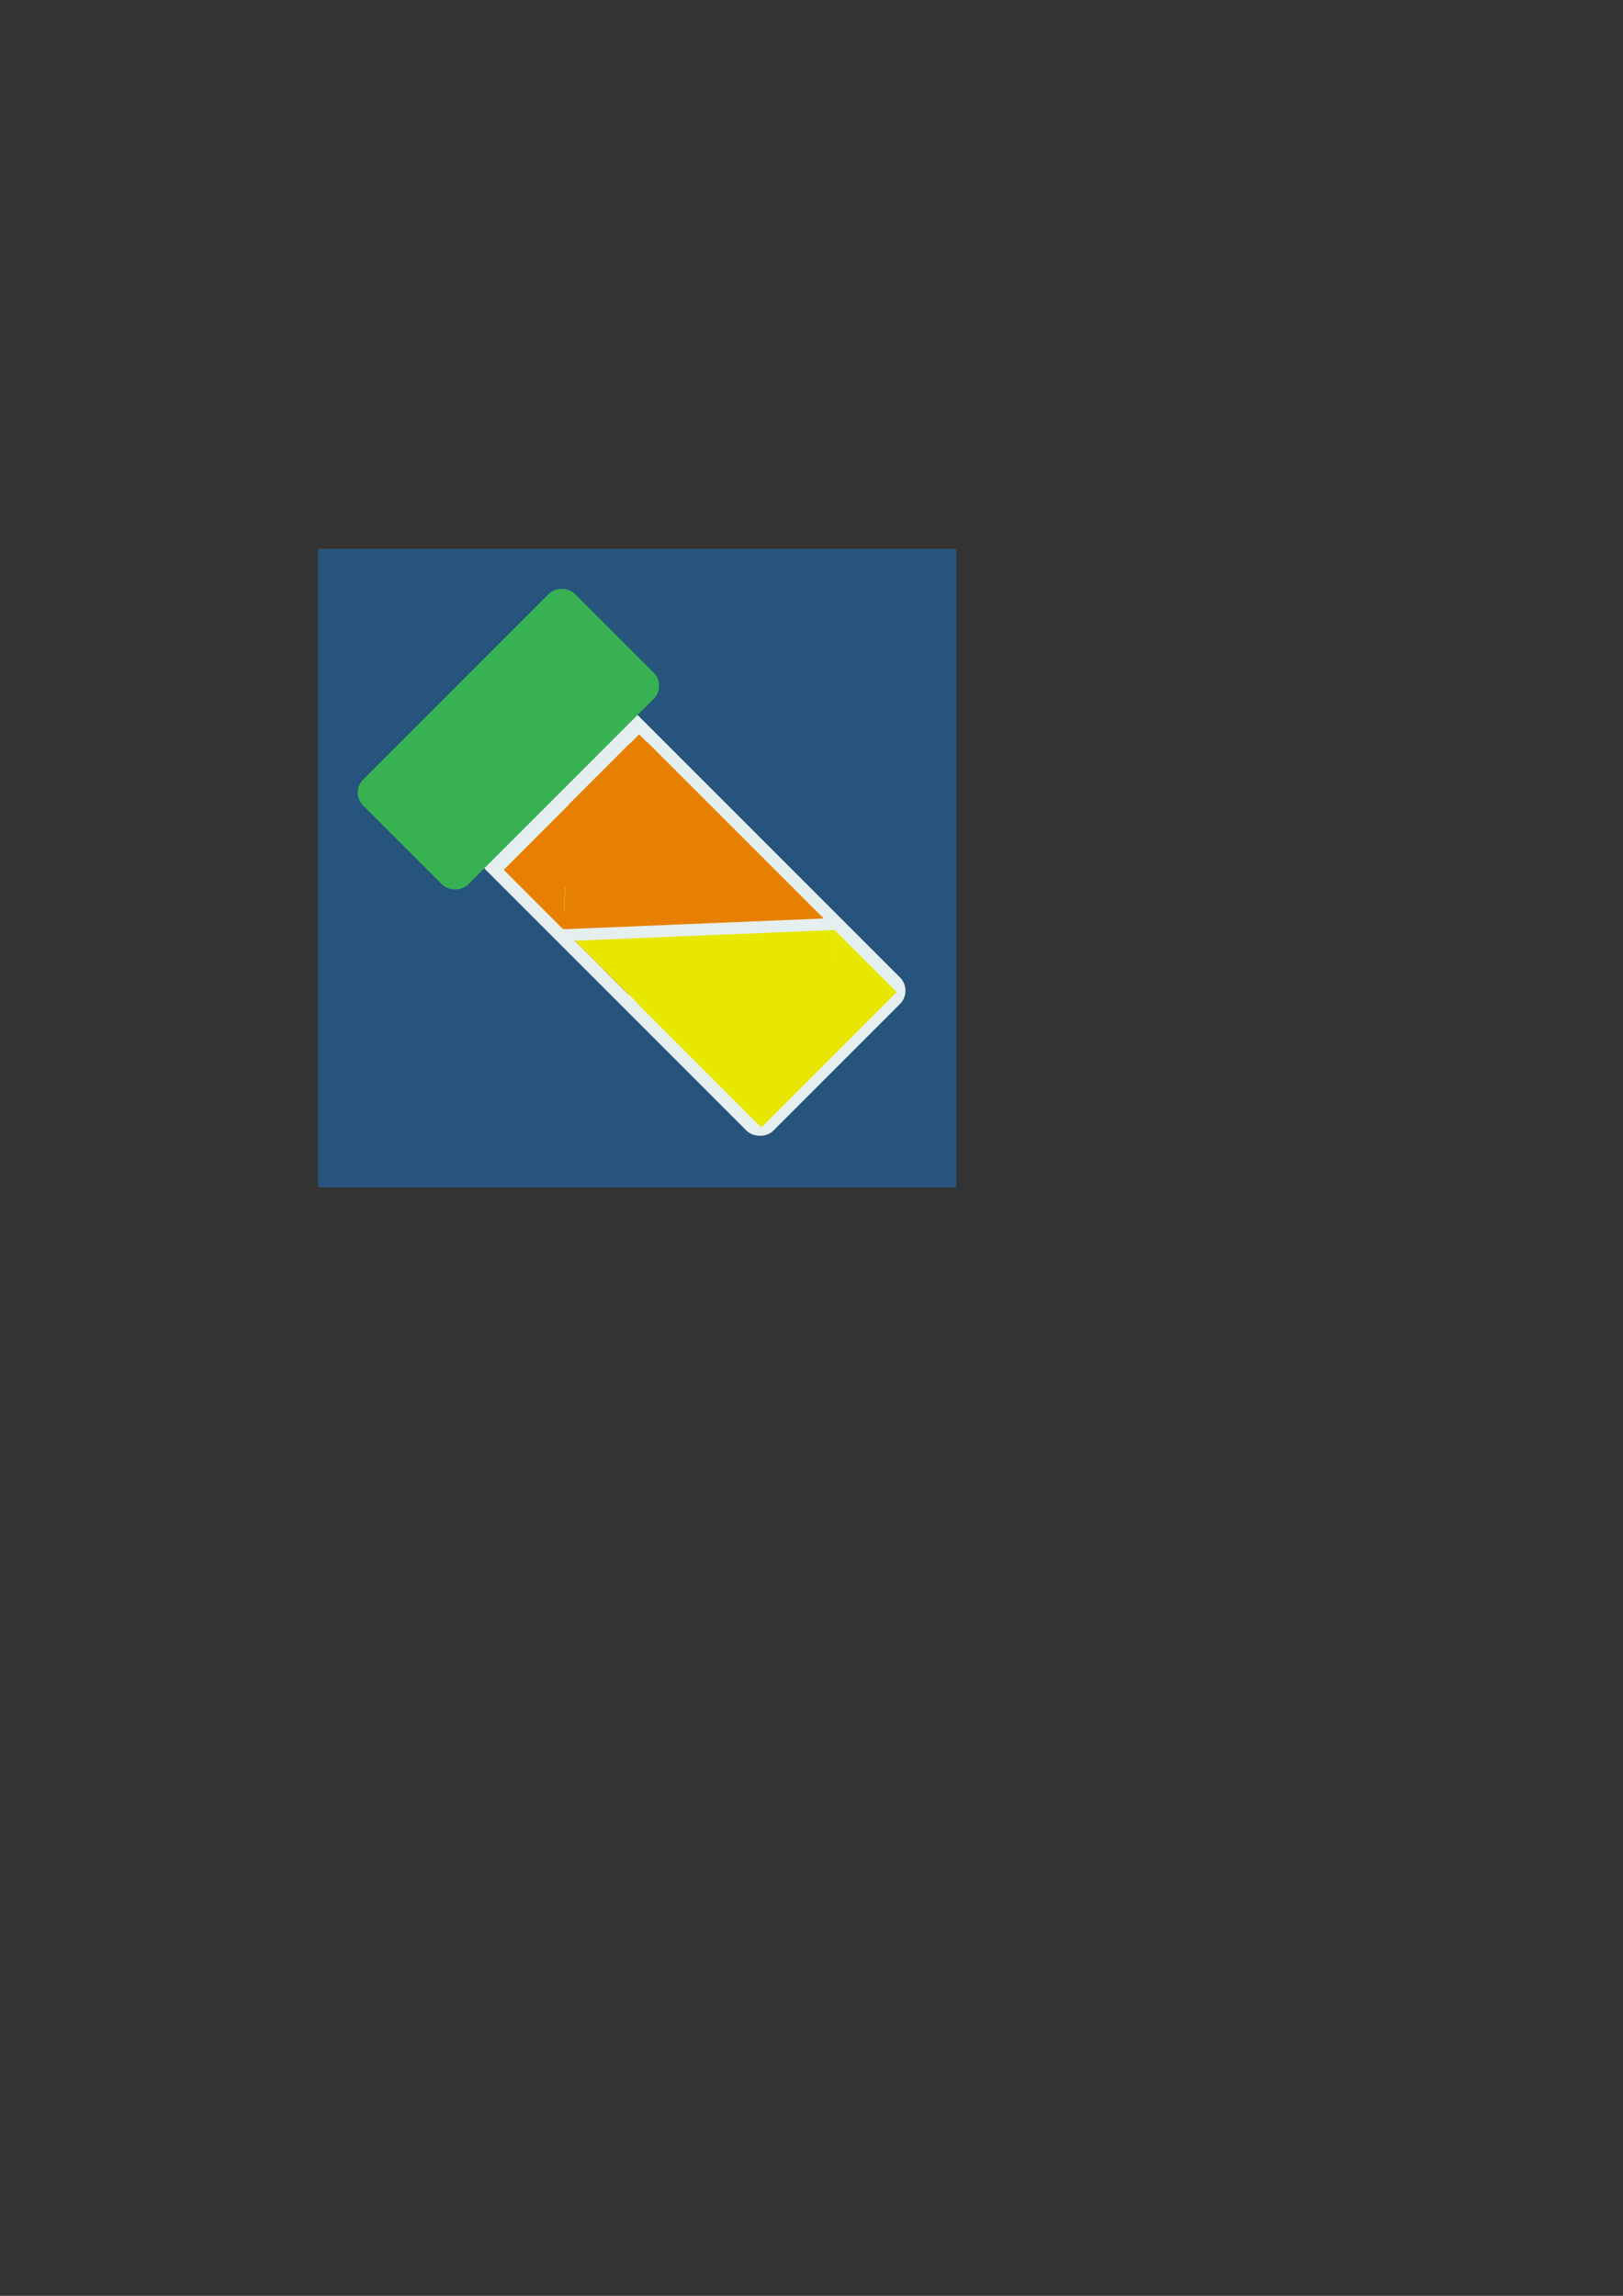 <?xml version="1.0" encoding="UTF-8" standalone="no"?>
<!-- Created with Inkscape (http://www.inkscape.org/) -->

<svg
   width="210mm"
   height="297mm"
   viewBox="0 0 210 297"
   version="1.1"
   id="svg5"
   inkscape:version="1.1.1 (3bf5ae0d25, 2021-09-20)"
   sodipodi:docname="imgs.svg"
   xmlns:inkscape="http://www.inkscape.org/namespaces/inkscape"
   xmlns:sodipodi="http://sodipodi.sourceforge.net/DTD/sodipodi-0.dtd"
   xmlns="http://www.w3.org/2000/svg"
   xmlns:svg="http://www.w3.org/2000/svg">
  <rect x="0" y="0" width="210" height="297" fill="#333333" stroke="none"/>
  <sodipodi:namedview
     id="namedview7"
     pagecolor="#ffffff"
     bordercolor="#666666"
     borderopacity="1.0"
     inkscape:pageshadow="2"
     inkscape:pageopacity="0.0"
     inkscape:pagecheckerboard="0"
     inkscape:document-units="mm"
     showgrid="false"
     inkscape:zoom="2"
     inkscape:cx="386.75"
     inkscape:cy="438.75"
     inkscape:window-width="1920"
     inkscape:window-height="1017"
     inkscape:window-x="3192"
     inkscape:window-y="-8"
     inkscape:window-maximized="1"
     inkscape:current-layer="layer1"
     inkscape:snap-bbox="true"
     inkscape:snap-object-midpoints="true"
     inkscape:bbox-paths="true"
     inkscape:bbox-nodes="true"
     inkscape:snap-bbox-edge-midpoints="true"
     inkscape:snap-bbox-midpoints="true"
     inkscape:object-paths="false"
     inkscape:snap-intersection-paths="true"
     inkscape:snap-smooth-nodes="true"
     inkscape:snap-midpoints="true"
     inkscape:snap-center="true"
     inkscape:snap-text-baseline="true"
     inkscape:snap-nodes="false"
     inkscape:snap-global="true" />
  <defs
     id="defs2">
    <clipPath
       clipPathUnits="userSpaceOnUse"
       id="clipPath8734">
      <g
         id="g8742"
         transform="matrix(0.487,0.707,-0.487,0.707,77.629,-30.087)">
        <g
           id="g8740">
          <rect
             style="fill:#00ff00;fill-opacity:1;stroke:none;stroke-width:0.617;stroke-miterlimit:4;stroke-dasharray:none"
             id="rect8736"
             width="18.755"
             height="18.755"
             x="-126.562"
             y="99.857"
             transform="rotate(-90)" />
          <rect
             style="fill:#00ff00;fill-opacity:1;stroke:none;stroke-width:0.636;stroke-miterlimit:4;stroke-dasharray:none"
             id="rect8738"
             width="18.755"
             height="19.977"
             x="-126.562"
             y="79.879"
             transform="rotate(-90)" />
        </g>
      </g>
    </clipPath>
  </defs>
  <g
     inkscape:label="Vrstva 1"
     inkscape:groupmode="layer"
     id="layer1">
    <rect
       style="fill:#26547c;fill-opacity:1;stroke:none;stroke-width:0.305;stroke-miterlimit:4;stroke-dasharray:none"
       id="rect875"
       width="82.6"
       height="82.6"
       x="41.149"
       y="71.002"
       inkscape:export-filename="D:\Nextcloud\documents\stc\absolventka\uriscan\bckgnd.png"
       inkscape:export-xdpi="300"
       inkscape:export-ydpi="300"
       ry="0" />
    <g
       id="g17318"
       transform="translate(-0.642,-0.395)">
      <rect
         style="fill:#e6efef;fill-opacity:1;stroke:none;stroke-width:0.486;stroke-miterlimit:4;stroke-dasharray:none"
         id="rect899"
         width="28.055"
         height="53.829"
         x="-34.95"
         y="121.085"
         ry="2.429"
         transform="rotate(-45)" />
      <rect
         style="fill:#37b152;fill-opacity:1;stroke:none;stroke-width:0.476;stroke-miterlimit:4;stroke-dasharray:none"
         id="rect904"
         width="38.74"
         height="19.202"
         x="-40.292"
         y="105.269"
         ry="2.38"
         transform="rotate(-45)" />
      <g
         id="g8522"
         transform="matrix(1.269,-0.052,-0.052,1.269,-27.959,-22.073)">
        <rect
           style="fill:#e7e700;fill-opacity:1;stroke:none;stroke-width:0.617;stroke-miterlimit:4;stroke-dasharray:none"
           id="rect5140"
           width="18.755"
           height="18.755"
           x="-22.063"
           y="152.902"
           transform="rotate(-45)" />
        <rect
           style="fill:#e78000;fill-opacity:1;stroke:none;stroke-width:0.617;stroke-miterlimit:4;stroke-dasharray:none"
           id="rect5140-3"
           width="18.755"
           height="18.755"
           x="-22.063"
           y="132.925"
           transform="rotate(-45)" />
      </g>
      <g
         id="g8560"
         transform="matrix(1.843,-0.076,-0.052,1.269,-29.319,-29.99)"
         clip-path="url(#clipPath8734)">
        <rect
           style="fill:#e6efef;fill-opacity:1;stroke:none;stroke-width:0.161;stroke-miterlimit:4;stroke-dasharray:none"
           id="rect899-0"
           width="8.643"
           height="19.133"
           x="-126.565"
           y="59.258"
           transform="rotate(-90)" />
        <g
           id="g8522-2"
           transform="matrix(0.721,0.707,-0.721,0.707,81.767,-29.436)">
          <rect
             style="fill:#e7e700;fill-opacity:1;stroke:none;stroke-width:0.617;stroke-miterlimit:4;stroke-dasharray:none"
             id="rect5140-8"
             width="18.755"
             height="18.755"
             x="-22.063"
             y="152.902"
             transform="rotate(-45)" />
          <rect
             style="fill:#e78000;fill-opacity:1;stroke:none;stroke-width:0.617;stroke-miterlimit:4;stroke-dasharray:none"
             id="rect5140-3-3"
             width="18.755"
             height="18.755"
             x="-22.063"
             y="132.925"
             transform="rotate(-45)" />
        </g>
      </g>
      <rect
         style="fill:#e78000;fill-opacity:1;stroke:none;stroke-width:0.116;stroke-miterlimit:4;stroke-dasharray:none"
         id="rect15010"
         width="0.356"
         height="11.226"
         x="73.288"
         y="109.311"
         ry="1.043" />
      <rect
         style="fill:#e78000;fill-opacity:1;stroke:none;stroke-width:0.121;stroke-miterlimit:4;stroke-dasharray:none"
         id="rect15010-6"
         width="10.097"
         height="0.426"
         x="-21.65"
         y="150.677"
         ry="0.04"
         transform="matrix(0.721,-0.693,0.721,0.693,0,0)" />
      <rect
         style="fill:#e6efef;fill-opacity:1;stroke:none;stroke-width:0.045;stroke-miterlimit:4;stroke-dasharray:none"
         id="rect15010-9"
         width="0.283"
         height="2.079"
         x="-37.519"
         y="140.389"
         ry="0.193"
         transform="matrix(0.763,-0.646,0.726,0.687,0,0)" />
      <rect
         style="fill:#e6efef;fill-opacity:1;stroke:none;stroke-width:0.022;stroke-miterlimit:4;stroke-dasharray:none"
         id="rect15010-9-3"
         width="0.066"
         height="2.095"
         x="-10.189"
         y="160.153"
         ry="0.195"
         transform="matrix(0.714,-0.7,0.714,0.7,0,0)" />
    </g>
  </g>
</svg>
